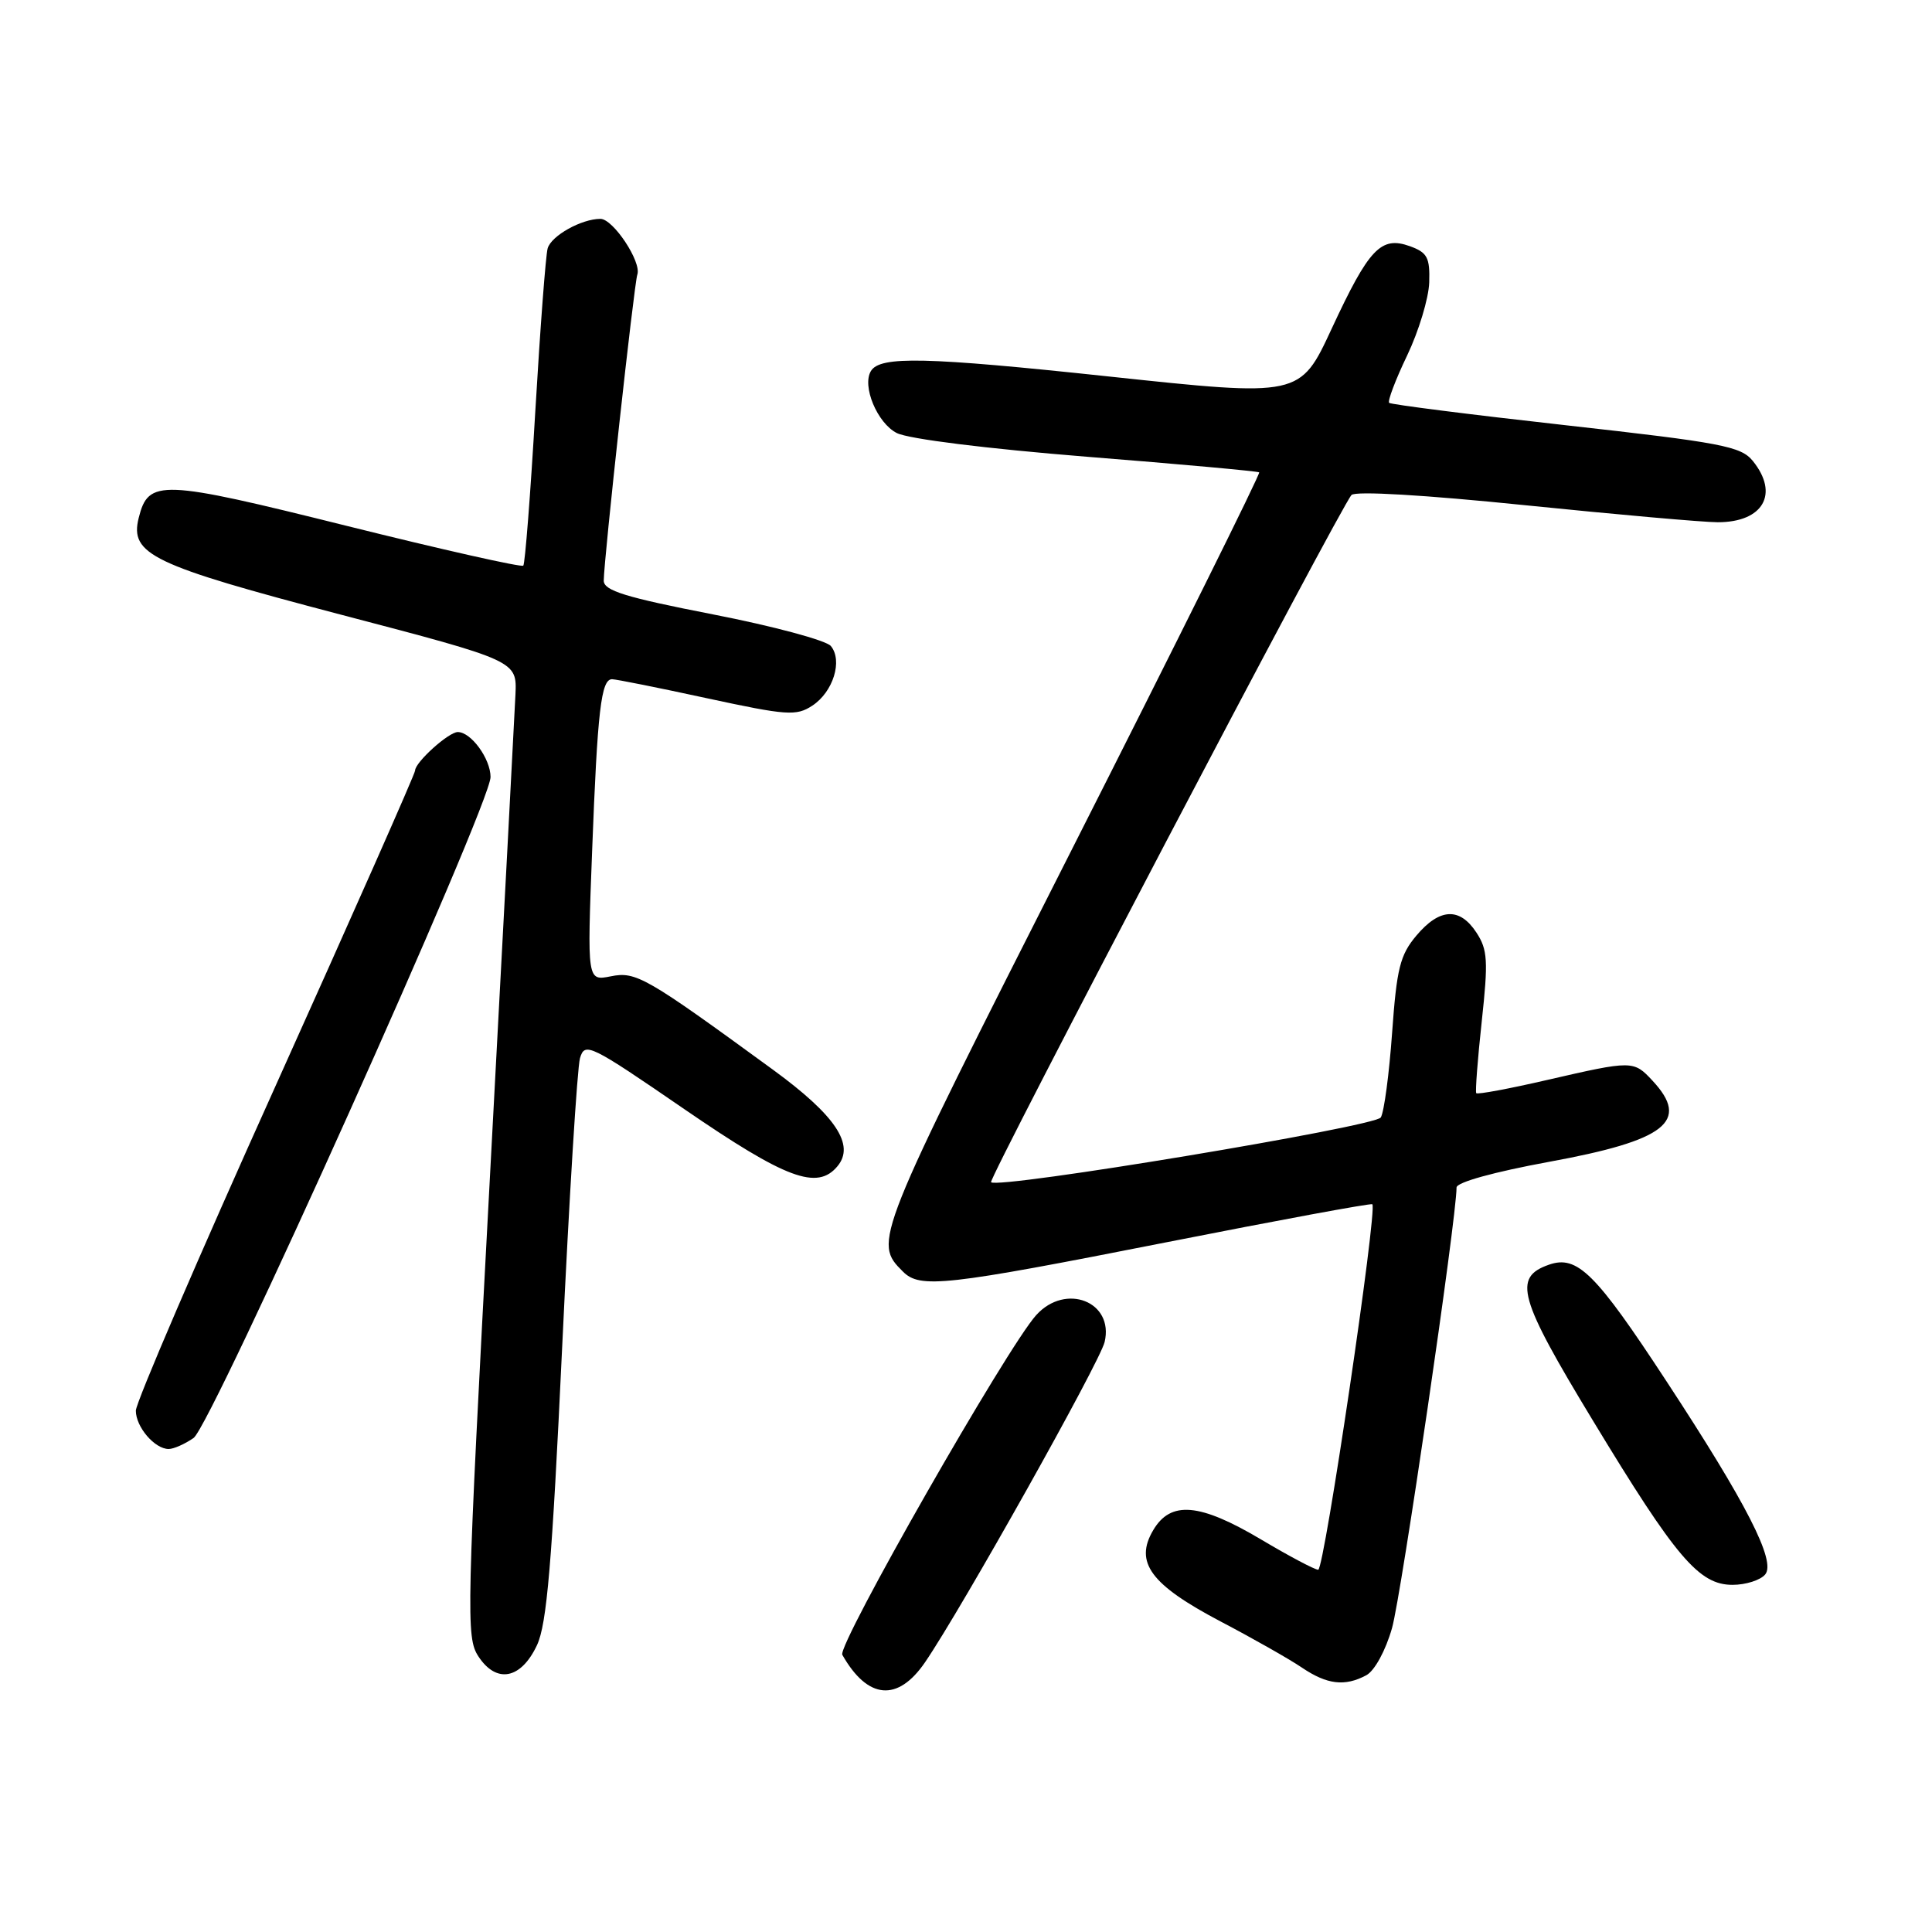 <?xml version="1.0" encoding="UTF-8" standalone="no"?>
<!DOCTYPE svg PUBLIC "-//W3C//DTD SVG 1.1//EN" "http://www.w3.org/Graphics/SVG/1.1/DTD/svg11.dtd" >
<svg xmlns="http://www.w3.org/2000/svg" xmlns:xlink="http://www.w3.org/1999/xlink" version="1.1" viewBox="0 0 256 256">
 <g >
 <path fill="currentColor"
d=" M 122.58 220.25 C 127.44 213.14 145.74 180.49 146.37 177.82 C 147.63 172.48 141.21 169.95 137.31 174.25 C 133.47 178.47 110.90 218.02 111.61 219.27 C 114.97 225.20 118.96 225.55 122.58 220.25 Z  M 181.04 221.98 C 182.14 221.39 183.60 218.72 184.45 215.73 C 185.67 211.47 193.00 161.42 193.00 157.35 C 193.00 156.66 197.97 155.29 205.25 153.95 C 220.77 151.11 223.99 148.58 218.96 143.19 C 216.46 140.50 216.31 140.50 205.01 143.10 C 199.99 144.26 195.76 145.05 195.61 144.85 C 195.47 144.66 195.79 140.37 196.34 135.33 C 197.21 127.31 197.12 125.84 195.64 123.58 C 193.42 120.18 190.75 120.32 187.67 123.98 C 185.51 126.55 185.07 128.33 184.46 136.87 C 184.07 142.31 183.40 147.36 182.96 148.07 C 182.20 149.29 132.26 157.59 131.32 156.65 C 130.91 156.24 177.64 67.13 179.08 65.59 C 179.59 65.04 188.77 65.58 202.05 66.94 C 214.21 68.18 225.72 69.20 227.61 69.20 C 233.64 69.20 235.79 65.43 232.25 61.07 C 230.68 59.14 228.13 58.65 207.50 56.35 C 194.85 54.94 184.31 53.60 184.07 53.38 C 183.84 53.16 184.90 50.34 186.45 47.11 C 187.99 43.89 189.31 39.52 189.38 37.42 C 189.48 34.12 189.13 33.46 186.81 32.62 C 182.98 31.25 181.40 32.91 176.46 43.54 C 172.26 52.59 172.26 52.59 146.88 49.88 C 122.65 47.29 116.64 47.16 115.41 49.15 C 114.18 51.13 116.24 56.07 118.83 57.38 C 120.41 58.17 130.71 59.45 144.00 60.52 C 156.38 61.50 166.66 62.44 166.85 62.59 C 167.04 62.74 155.84 85.29 141.96 112.69 C 115.75 164.43 115.70 164.55 119.64 168.49 C 121.91 170.77 125.20 170.40 154.50 164.62 C 169.35 161.69 181.65 159.41 181.84 159.57 C 182.55 160.15 175.47 208.00 174.67 208.00 C 174.22 208.00 170.82 206.20 167.12 204.00 C 158.97 199.16 155.13 198.82 152.81 202.75 C 150.28 207.02 152.46 209.97 161.71 214.84 C 166.00 217.09 170.85 219.84 172.50 220.96 C 175.84 223.22 178.20 223.50 181.04 221.98 Z  M 71.15 218.00 C 72.46 215.21 73.14 207.23 74.49 178.50 C 75.42 158.70 76.49 141.47 76.85 140.22 C 77.49 138.04 78.14 138.36 90.68 146.97 C 104.16 156.22 108.29 157.76 110.97 154.53 C 113.33 151.70 110.72 147.80 102.42 141.74 C 85.55 129.43 84.28 128.69 80.92 129.37 C 77.80 129.99 77.80 129.99 78.46 112.74 C 79.17 94.10 79.65 90.00 81.10 90.00 C 81.61 90.00 87.27 91.13 93.67 92.52 C 104.28 94.81 105.51 94.90 107.64 93.50 C 110.40 91.69 111.69 87.53 110.09 85.60 C 109.46 84.85 102.43 82.96 94.47 81.41 C 82.84 79.14 80.00 78.26 80.00 76.94 C 80.00 74.28 84.02 37.61 84.45 36.38 C 85.03 34.71 81.25 29.00 79.56 29.00 C 77.05 29.00 73.06 31.23 72.57 32.90 C 72.31 33.78 71.58 43.50 70.93 54.50 C 70.29 65.50 69.57 74.70 69.34 74.95 C 69.12 75.20 58.58 72.83 45.94 69.68 C 21.26 63.53 19.67 63.47 18.38 68.62 C 17.17 73.46 20.10 74.86 45.19 81.45 C 68.50 87.56 68.50 87.56 68.30 92.03 C 68.19 94.49 66.65 123.58 64.88 156.67 C 61.81 214.01 61.74 216.96 63.39 219.48 C 65.78 223.13 69.03 222.51 71.15 218.00 Z  M 233.90 208.62 C 235.35 206.87 231.44 199.22 220.80 183.00 C 211.41 168.66 208.99 166.27 205.24 167.58 C 200.44 169.26 201.20 171.96 211.09 188.27 C 222.09 206.43 225.13 210.00 229.57 210.00 C 231.32 210.00 233.27 209.38 233.90 208.62 Z  M 25.65 190.54 C 28.05 188.85 65.00 106.62 65.00 102.96 C 65.00 100.54 62.42 97.00 60.66 97.00 C 59.44 97.00 55.00 101.01 55.00 102.11 C 55.00 102.52 46.67 121.34 36.50 143.92 C 26.32 166.50 18.00 185.85 18.00 186.92 C 18.00 189.08 20.50 192.00 22.35 192.00 C 23.01 192.00 24.50 191.34 25.65 190.54 Z "/>
</g>
</svg>